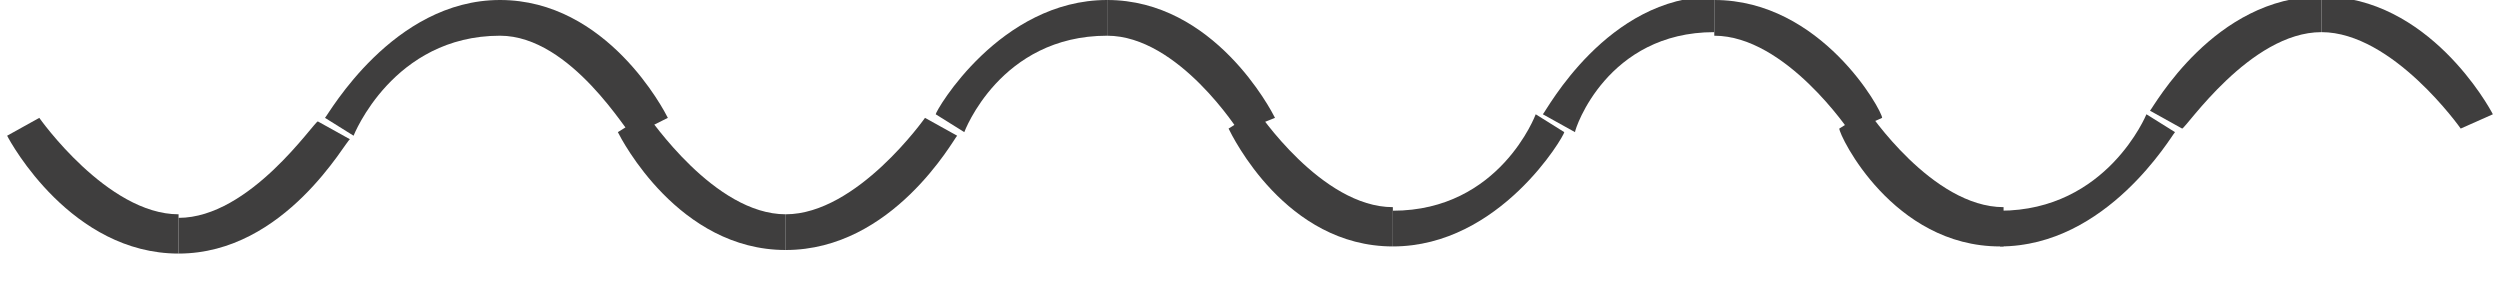 <?xml version="1.0" encoding="utf-8"?>
<!-- Generator: Adobe Illustrator 18.0.0, SVG Export Plug-In . SVG Version: 6.00 Build 0)  -->
<!DOCTYPE svg PUBLIC "-//W3C//DTD SVG 1.1//EN" "http://www.w3.org/Graphics/SVG/1.1/DTD/svg11.dtd">
<svg version="1.1" id="Layer_1" xmlns="http://www.w3.org/2000/svg" xmlns:xlink="http://www.w3.org/1999/xlink" x="0px" y="0px"
	 viewBox="0 0 70 8" enable-background="new 0 0 70 8" xml:space="preserve">
<g>
	<g>
		<path fill="#3F3E3E" d="M68.9,3.6c0,0-1.9-2.7-3.9-2.7v-1c3,0,4.7,3.1,4.8,3.3L68.9,3.6z"/>
	</g>
	<g>
		<path fill="#3F3E3E" d="M61.1,3.6l-0.9-0.5C60.3,3,62-0.1,65-0.1v1C63,0.9,61.2,3.6,61.1,3.6z"/>
	</g>
	<g>
		<path fill="#3F3E3E" d="M56,6.9c-3,0-4.5-3.1-4.5-3.3l0.8-0.5c0,0,1.8,2.7,3.8,2.7V6.9z"/>
	</g>
	<g>
		<path fill="#3F3E3E" d="M56,6.9v-1c3,0,4.1-2.7,4.1-2.7l0.8,0.5C60.8,3.8,59,6.9,56,6.9z"/>
	</g>
	<g>
		<g>
			<path fill="#3F3E3E" d="M51.8,3.7c0,0-1.8-2.7-3.8-2.7v-1c3,0,4.7,3.1,4.7,3.3L51.8,3.7z"/>
		</g>
		<g>
			<path fill="#3F3E3E" d="M44.1,3.7l-0.9-0.5C43.3,3.1,45-0.1,48-0.1v1C45,0.9,44.1,3.6,44.1,3.7z"/>
		</g>
		<g>
			<path fill="#3F3E3E" d="M39,6.9c-3,0-4.5-3.1-4.6-3.3l0.8-0.5c0,0,1.8,2.7,3.8,2.7V6.9z"/>
		</g>
		<g>
			<path fill="#3F3E3E" d="M39,6.9v-1c3,0,4-2.7,4-2.7l0.8,0.5C43.8,3.8,42,6.9,39,6.9z"/>
		</g>
	</g>
	<g>
		<path fill="#3F3E3E" d="M34.7,3.7C34.7,3.7,33,1,31,1V0c3,0,4.6,3.1,4.7,3.3L34.7,3.7z"/>
	</g>
	<g>
		<path fill="#3F3E3E" d="M27,3.7l-0.8-0.5C26.2,3.1,28,0,31,0v1C28,1,27,3.7,27,3.7z"/>
	</g>
	<g>
		<path fill="#3F3E3E" d="M22,7c-3,0-4.6-3.1-4.7-3.3l0.8-0.5C18.2,3.3,20,6,22,6V7z"/>
	</g>
	<g>
		<path fill="#3F3E3E" d="M22,7V6c2,0,3.9-2.7,3.9-2.7l0.9,0.5C26.7,3.9,25,7,22,7z"/>
	</g>
	<g>
		<g>
			<path fill="#3F3E3E" d="M17.7,3.8C17.6,3.8,16,1,14,1V0c3,0,4.6,3.1,4.7,3.3L17.7,3.8z"/>
		</g>
		<g>
			<path fill="#3F3E3E" d="M9.9,3.8L9.1,3.3C9.2,3.2,11,0,14,0v1C11,1,9.9,3.8,9.9,3.8z"/>
		</g>
		<g>
			<path fill="#3F3E3E" d="M5,7.1c-3,0-4.7-3.1-4.8-3.3l0.9-0.5c0,0,1.9,2.7,3.9,2.7V7.1z"/>
		</g>
		<g>
			<path fill="#3F3E3E" d="M5,7.1v-1c2,0,3.8-2.7,3.9-2.7l0.9,0.5C9.7,3.9,8,7.1,5,7.1z"/>
		</g>
	</g>
</g>
</svg>
